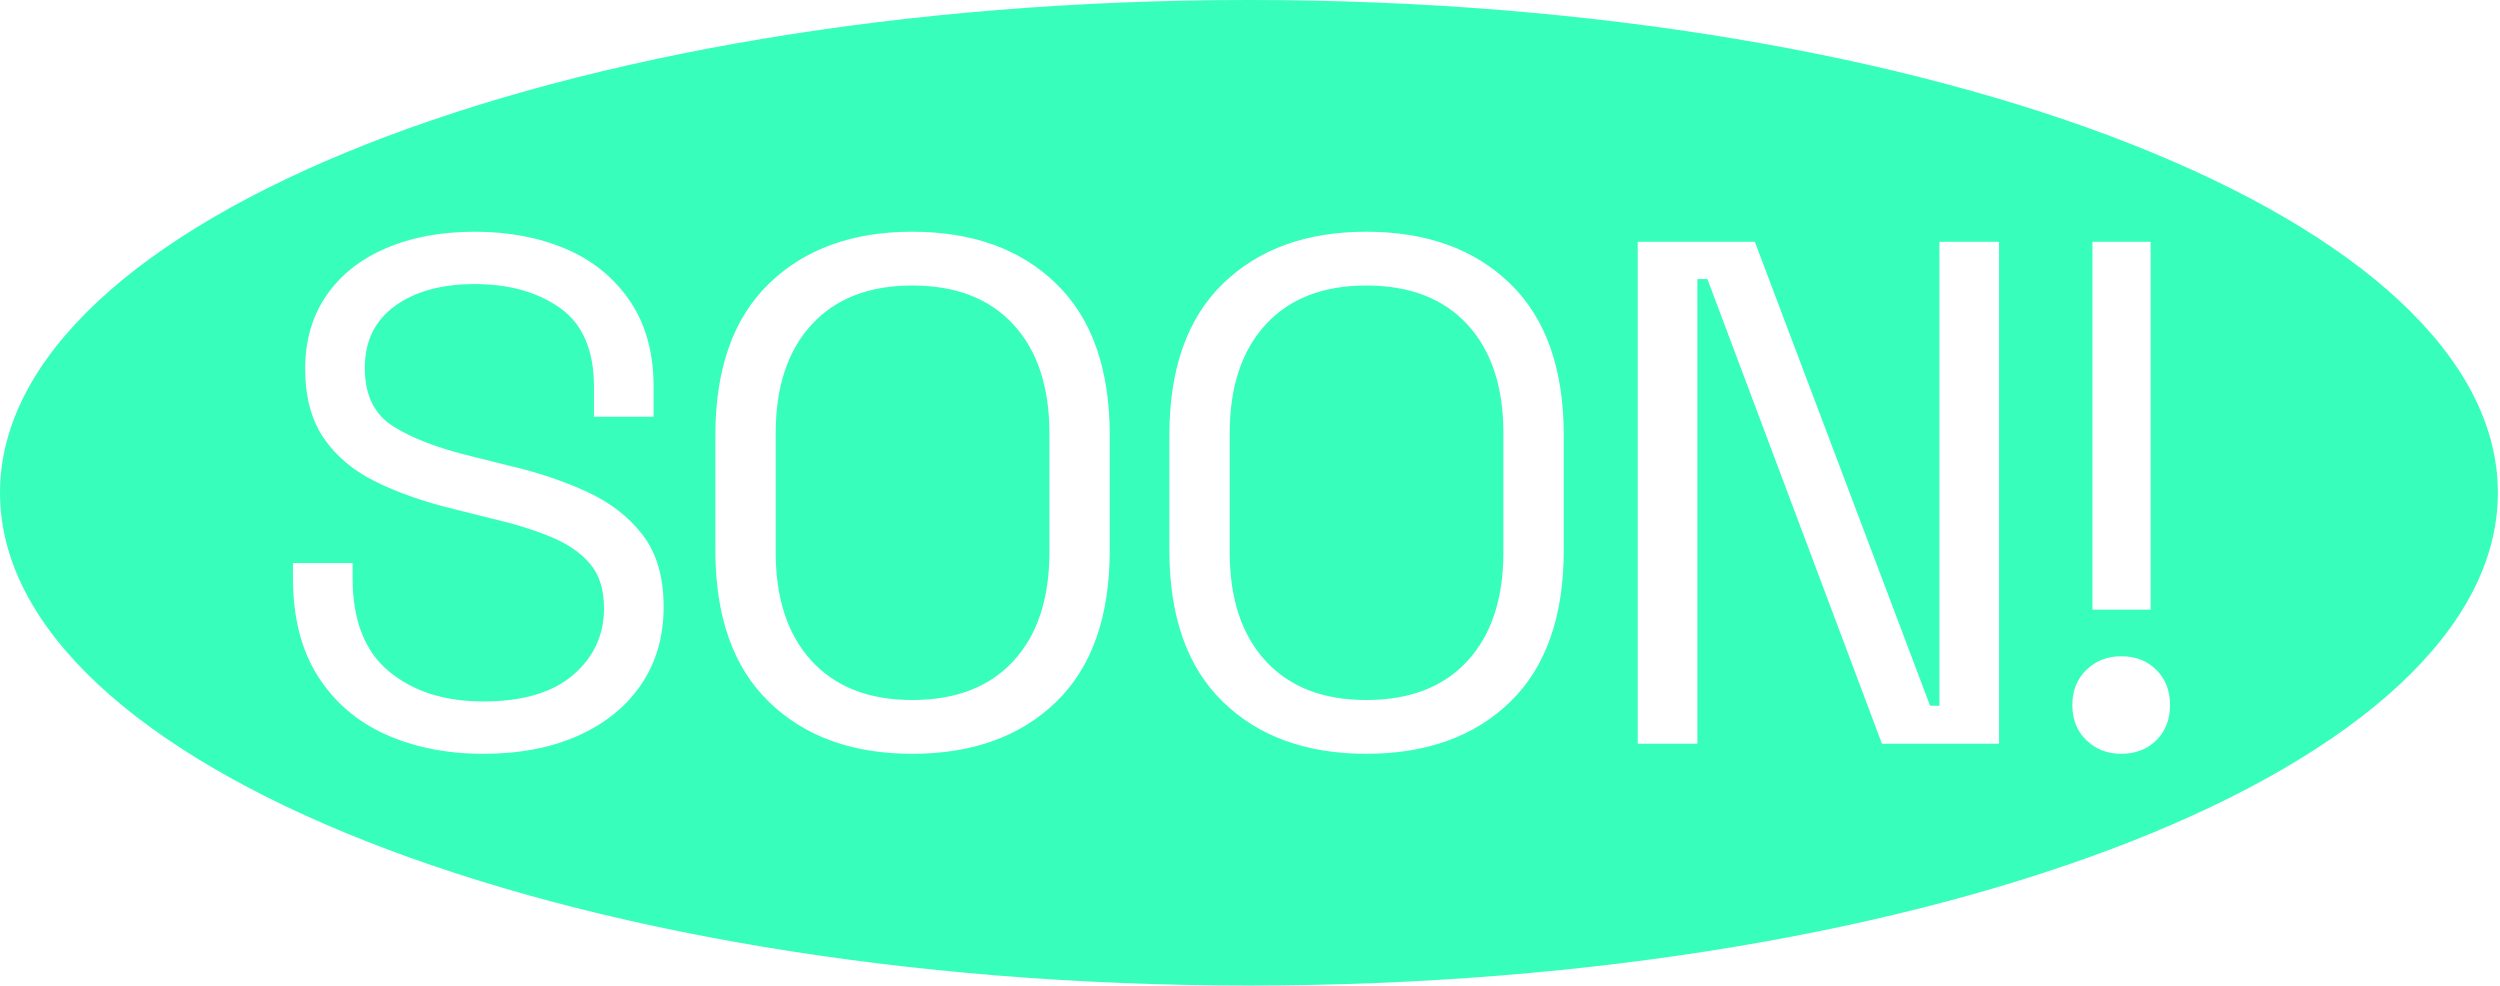 <?xml version="1.0" encoding="UTF-8" standalone="no"?><!DOCTYPE svg PUBLIC "-//W3C//DTD SVG 1.1//EN" "http://www.w3.org/Graphics/SVG/1.1/DTD/svg11.dtd"><svg width="100%" height="100%" viewBox="0 0 1004 396" version="1.1" xmlns="http://www.w3.org/2000/svg" xmlns:xlink="http://www.w3.org/1999/xlink" xml:space="preserve" xmlns:serif="http://www.serif.com/" style="fill-rule:evenodd;clip-rule:evenodd;stroke-linejoin:round;stroke-miterlimit:2;"><g><path d="M501.57,-0c276.825,-0 501.571,88.674 501.571,197.894c-0,109.221 -224.746,197.895 -501.571,197.895c-276.824,-0 -501.57,-88.674 -501.57,-197.895c0,-109.22 224.746,-197.894 501.57,-197.894Zm-307.463,302.726c-14.617,0 -27.695,-2.592 -39.235,-7.776c-11.539,-5.184 -20.627,-13.008 -27.262,-23.472c-6.636,-10.464 -9.953,-23.568 -9.953,-39.312l-0,-6.048l23.945,0l-0,6.048c-0,16.896 4.856,29.376 14.568,37.44c9.713,8.064 22.358,12.096 37.937,12.096c15.771,0 27.791,-3.552 36.061,-10.656c8.27,-7.104 12.405,-16.032 12.405,-26.784c0,-7.488 -1.875,-13.44 -5.625,-17.856c-3.751,-4.416 -8.991,-8.016 -15.723,-10.8c-6.731,-2.784 -14.617,-5.232 -23.656,-7.344l-15.002,-3.744c-11.924,-2.88 -22.406,-6.528 -31.445,-10.944c-9.04,-4.416 -16.06,-10.272 -21.06,-17.568c-5.001,-7.296 -7.501,-16.608 -7.501,-27.936c0,-11.328 2.837,-21.12 8.511,-29.376c5.673,-8.256 13.655,-14.592 23.944,-19.008c10.29,-4.416 22.166,-6.624 35.629,-6.624c13.655,0 25.868,2.304 36.638,6.912c10.771,4.608 19.329,11.568 25.676,20.88c6.347,9.312 9.52,20.784 9.52,34.416l0,12.096l-23.944,0l-0,-12.096c-0,-14.592 -4.52,-25.104 -13.56,-31.536c-9.039,-6.432 -20.482,-9.648 -34.33,-9.648c-13.271,0 -23.945,2.928 -32.022,8.784c-8.078,5.856 -12.117,14.16 -12.117,24.912c-0,10.752 3.75,18.528 11.251,23.328c7.501,4.8 17.983,8.832 31.446,12.096l15.001,3.744c11.54,2.688 22.022,6.192 31.446,10.512c9.424,4.32 16.924,10.128 22.502,17.424c5.577,7.296 8.366,16.896 8.366,28.8c0,11.904 -2.981,22.272 -8.943,31.104c-5.962,8.832 -14.376,15.696 -25.243,20.592c-10.866,4.896 -23.608,7.344 -38.225,7.344Zm657.76,0c-5.578,0 -10.242,-1.824 -13.992,-5.472c-3.751,-3.648 -5.626,-8.352 -5.626,-14.112c0,-5.76 1.875,-10.464 5.626,-14.112c3.75,-3.648 8.414,-5.472 13.992,-5.472c5.769,0 10.481,1.824 14.136,5.472c3.654,3.648 5.481,8.352 5.481,14.112c-0,5.76 -1.827,10.464 -5.481,14.112c-3.655,3.648 -8.367,5.472 -14.136,5.472Zm-485.531,0c-24.041,0 -43.225,-6.96 -57.554,-20.88c-14.328,-13.92 -21.492,-34.224 -21.492,-60.912l-0,-46.08c-0,-26.688 7.164,-46.992 21.492,-60.912c14.329,-13.92 33.513,-20.88 57.554,-20.88c24.233,0 43.514,6.96 57.843,20.88c14.328,13.92 21.492,34.224 21.492,60.912l0,46.08c0,26.688 -7.164,46.992 -21.492,60.912c-14.329,13.92 -33.61,20.88 -57.843,20.88Zm182.326,0c-24.04,0 -43.225,-6.96 -57.554,-20.88c-14.328,-13.92 -21.492,-34.224 -21.492,-60.912l-0,-46.08c-0,-26.688 7.164,-46.992 21.492,-60.912c14.329,-13.92 33.514,-20.88 57.554,-20.88c24.234,0 43.515,6.96 57.843,20.88c14.328,13.92 21.493,34.224 21.493,60.912l-0,46.08c-0,26.688 -7.165,46.992 -21.493,60.912c-14.328,13.92 -33.609,20.88 -57.843,20.88Zm109.05,-4.032l0,-201.6l47.024,0l70.392,186.336l3.75,0l0,-186.336l23.945,0l0,201.6l-47.024,0l-70.103,-186.624l-4.039,0l-0,186.624l-23.945,0Zm-291.376,-17.568c17.502,0 31.061,-5.232 40.677,-15.696c9.617,-10.464 14.425,-25.008 14.425,-43.632l-0,-47.808c-0,-18.624 -4.808,-33.168 -14.425,-43.632c-9.616,-10.464 -23.175,-15.696 -40.677,-15.696c-17.309,0 -30.772,5.232 -40.389,15.696c-9.616,10.464 -14.424,25.008 -14.424,43.632l-0,47.808c-0,18.624 4.808,33.168 14.424,43.632c9.617,10.464 23.08,15.696 40.389,15.696Zm182.326,0c17.502,0 31.061,-5.232 40.678,-15.696c9.616,-10.464 14.424,-25.008 14.424,-43.632l0,-47.808c0,-18.624 -4.808,-33.168 -14.424,-43.632c-9.617,-10.464 -23.176,-15.696 -40.678,-15.696c-17.309,0 -30.772,5.232 -40.388,15.696c-9.617,10.464 -14.425,25.008 -14.425,43.632l0,47.808c0,18.624 4.808,33.168 14.425,43.632c9.616,10.464 23.079,15.696 40.388,15.696Zm291.665,-36.288l-0,-147.744l23.368,0l-0,147.744l-23.368,0Z" style="fill:url(#_Linear1);"/></g><defs><linearGradient id="_Linear1" x1="0" y1="0" x2="1" y2="0" gradientUnits="userSpaceOnUse" gradientTransform="matrix(501.57,0,0,197.894,1005.45,-281.58)"><stop offset="0" style="stop-color:#37ffbb;stop-opacity:1"/><stop offset="0.45" style="stop-color:#b761d1;stop-opacity:1"/><stop offset="1" style="stop-color:#ffde00;stop-opacity:1"/></linearGradient></defs></svg>